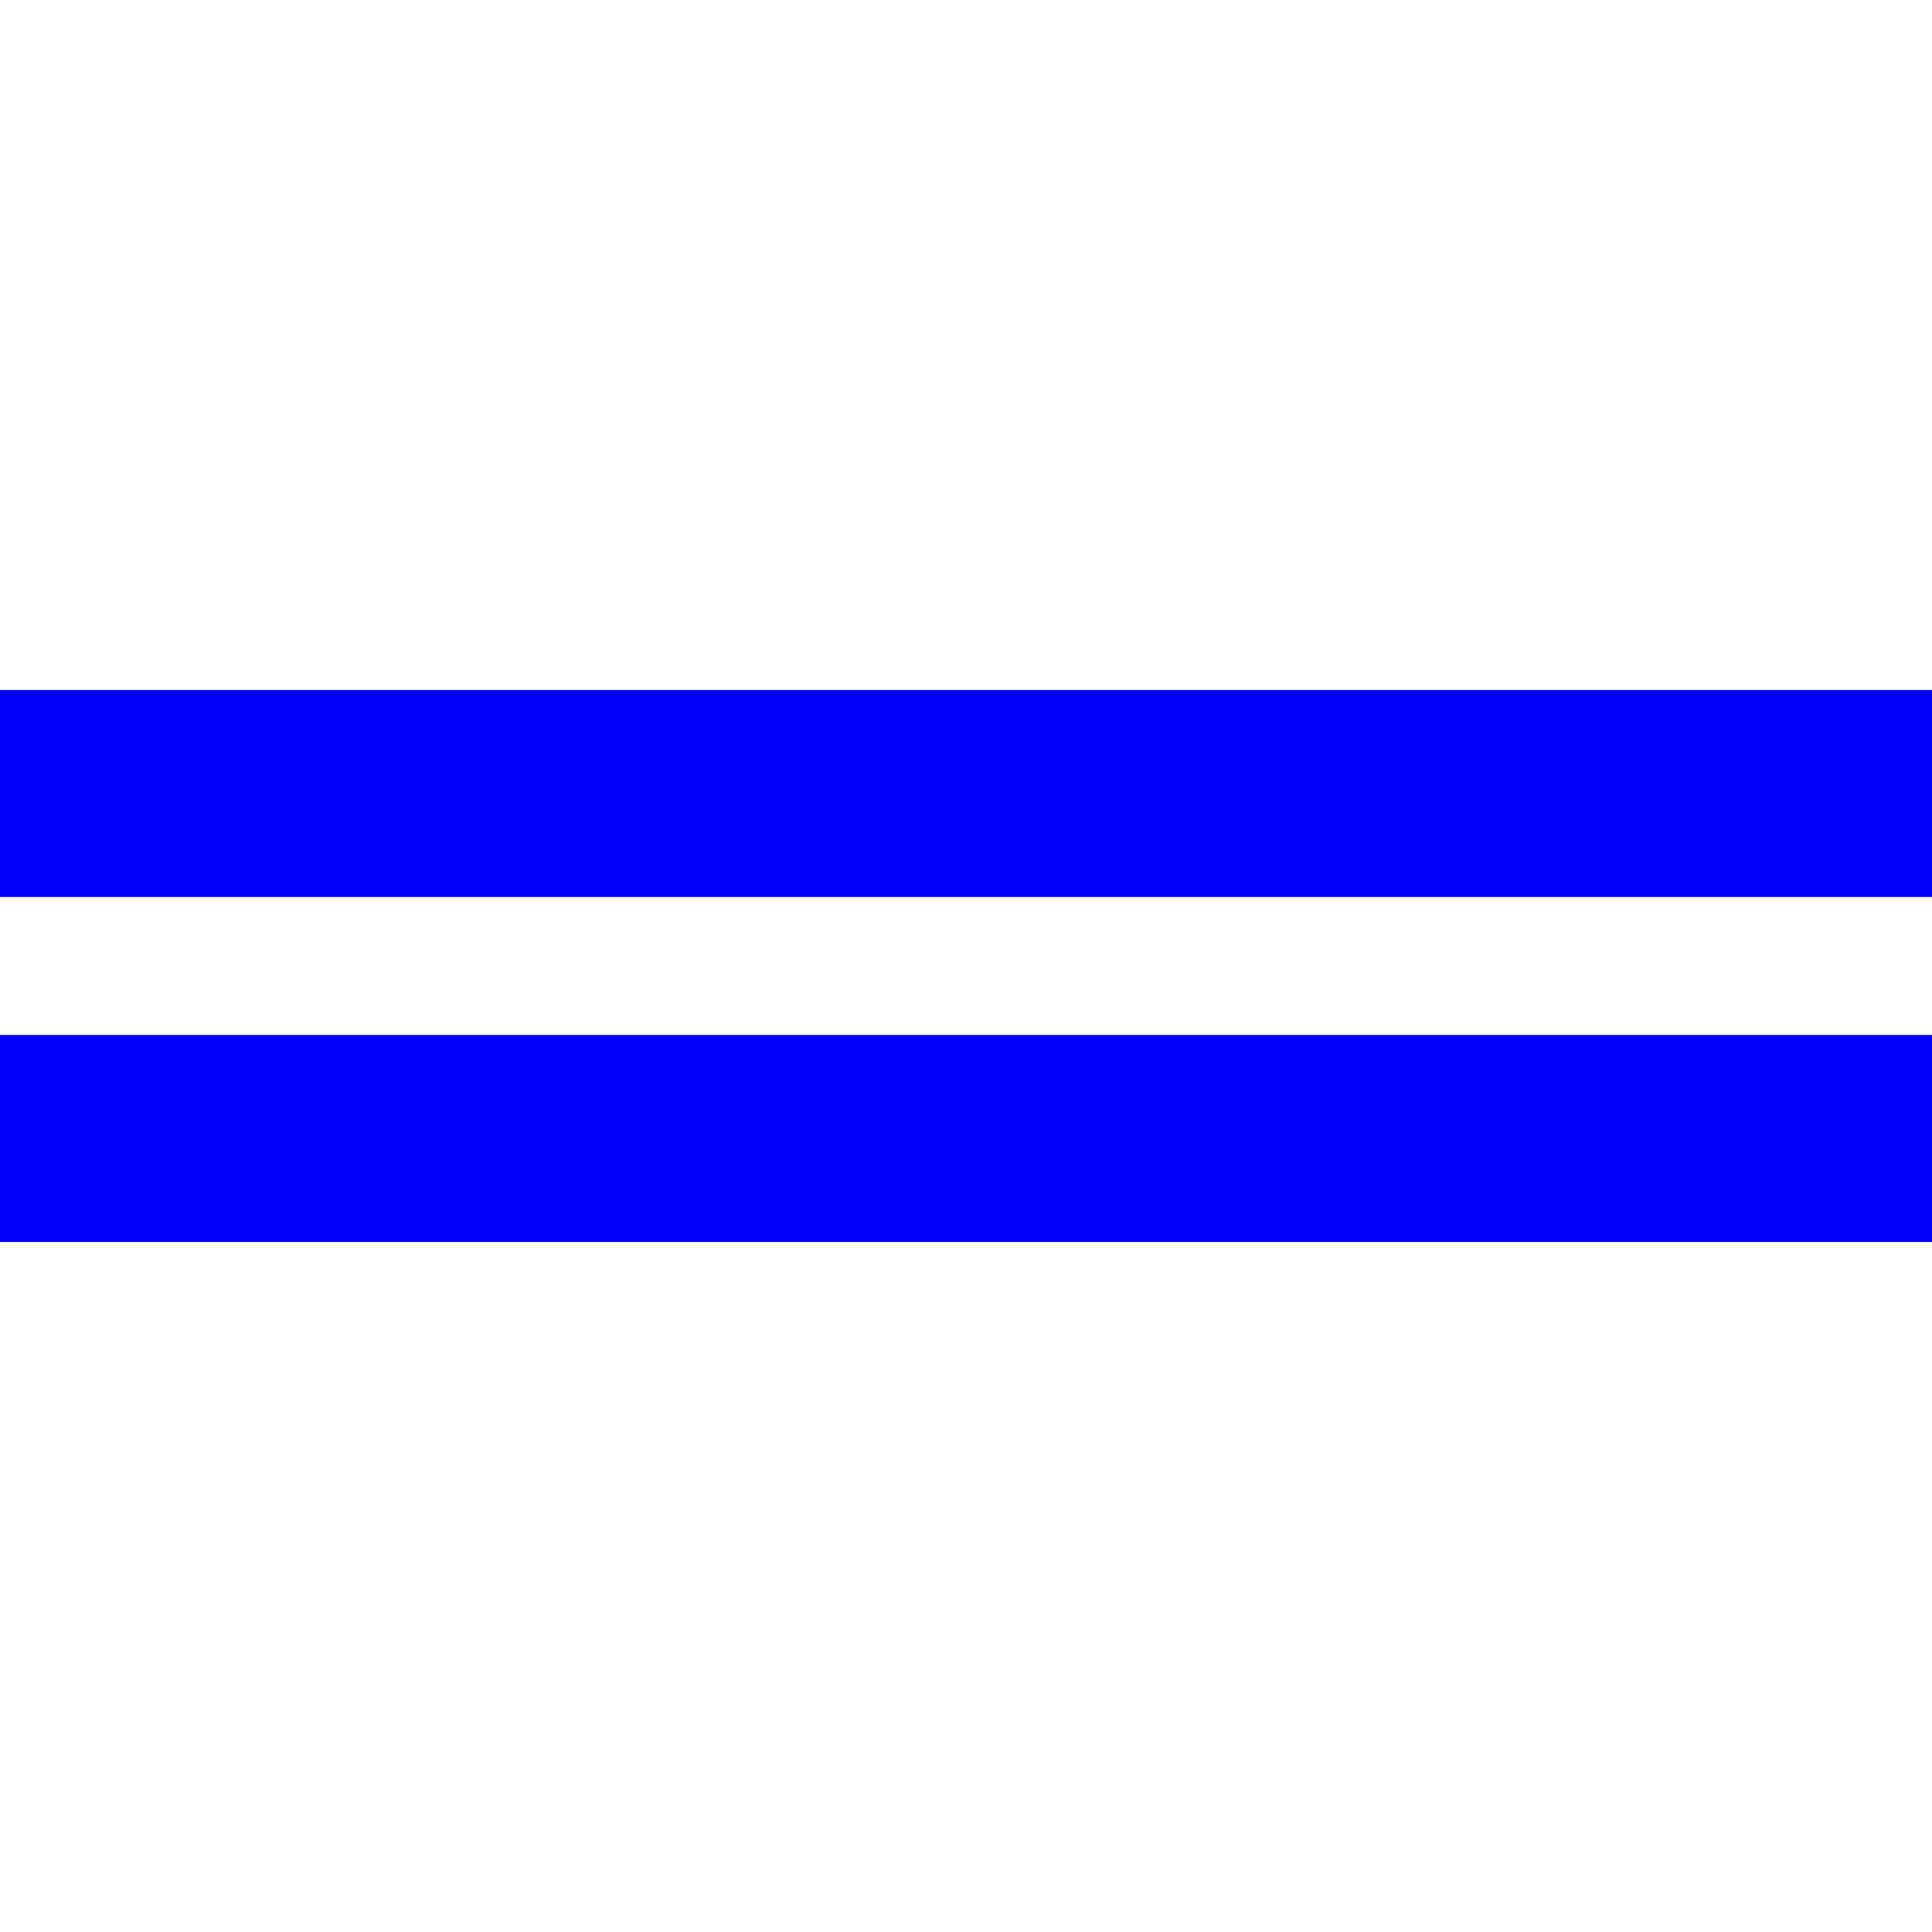 <svg 
   width="280"
   height="280"
   version="1.1"
xmlns="http://www.w3.org/2000/svg">
    
  <rect x="0" y="100" width="280" height="30"
style="fill: blue"/>
  <rect x="0" y="150" width="280" height="30"
style="fill: blue"/>
</svg>

